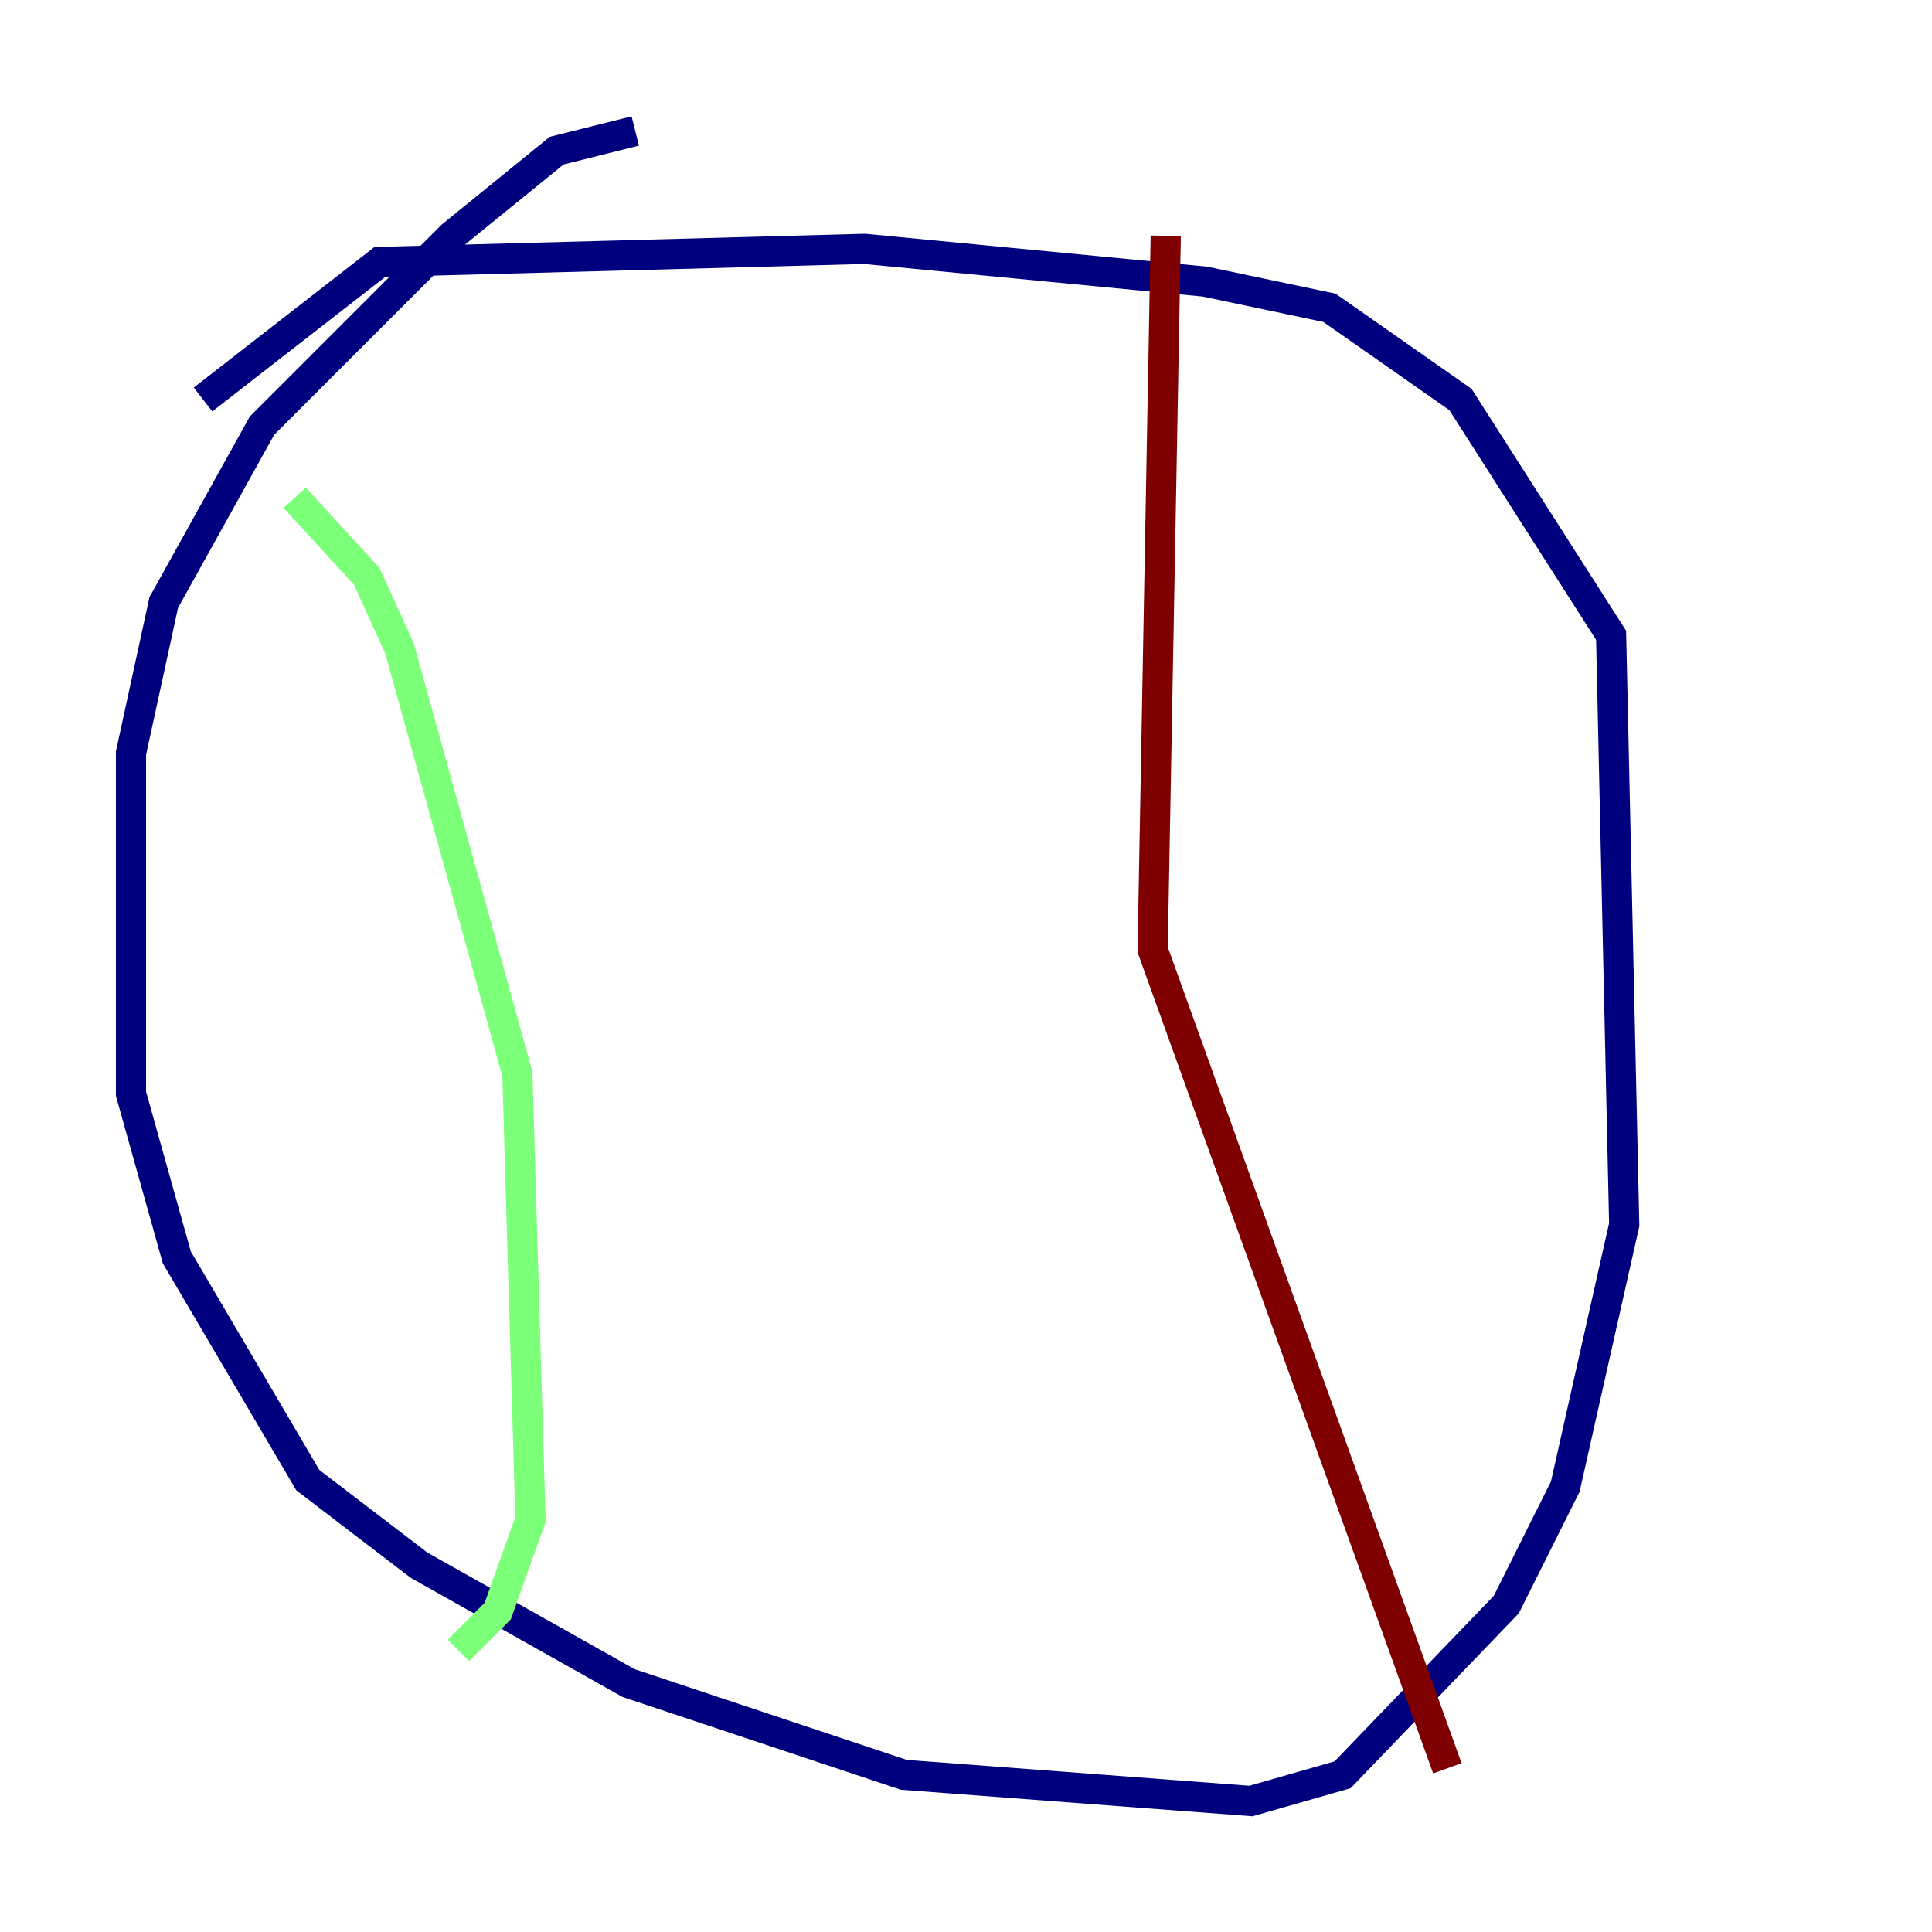 <?xml version="1.0" encoding="utf-8" ?>
<svg baseProfile="tiny" height="128" version="1.2" viewBox="0,0,128,128" width="128" xmlns="http://www.w3.org/2000/svg" xmlns:ev="http://www.w3.org/2001/xml-events" xmlns:xlink="http://www.w3.org/1999/xlink"><defs /><polyline fill="none" points="42.088,8.678 36.881,9.98 29.939,15.62 17.356,28.203 10.848,39.919 8.678,49.898 8.678,72.461 11.715,83.308 20.393,98.061 27.77,103.702 41.654,111.512 59.878,117.586 82.875,119.322 88.949,117.586 99.797,106.305 103.702,98.495 107.607,81.139 106.739,42.088 96.759,26.468 88.081,20.393 79.837,18.658 57.275,16.488 25.166,17.356 13.451,26.468" stroke="#00007f" stroke-width="2" /><polyline fill="none" points="19.525,32.976 24.298,38.183 26.468,42.956 34.278,71.159 35.146,100.664 32.976,106.739 30.373,109.342" stroke="#7cff79" stroke-width="2" /><polyline fill="none" points="77.234,15.62 76.366,62.915 95.891,117.153" stroke="#7f0000" stroke-width="2" /></svg>